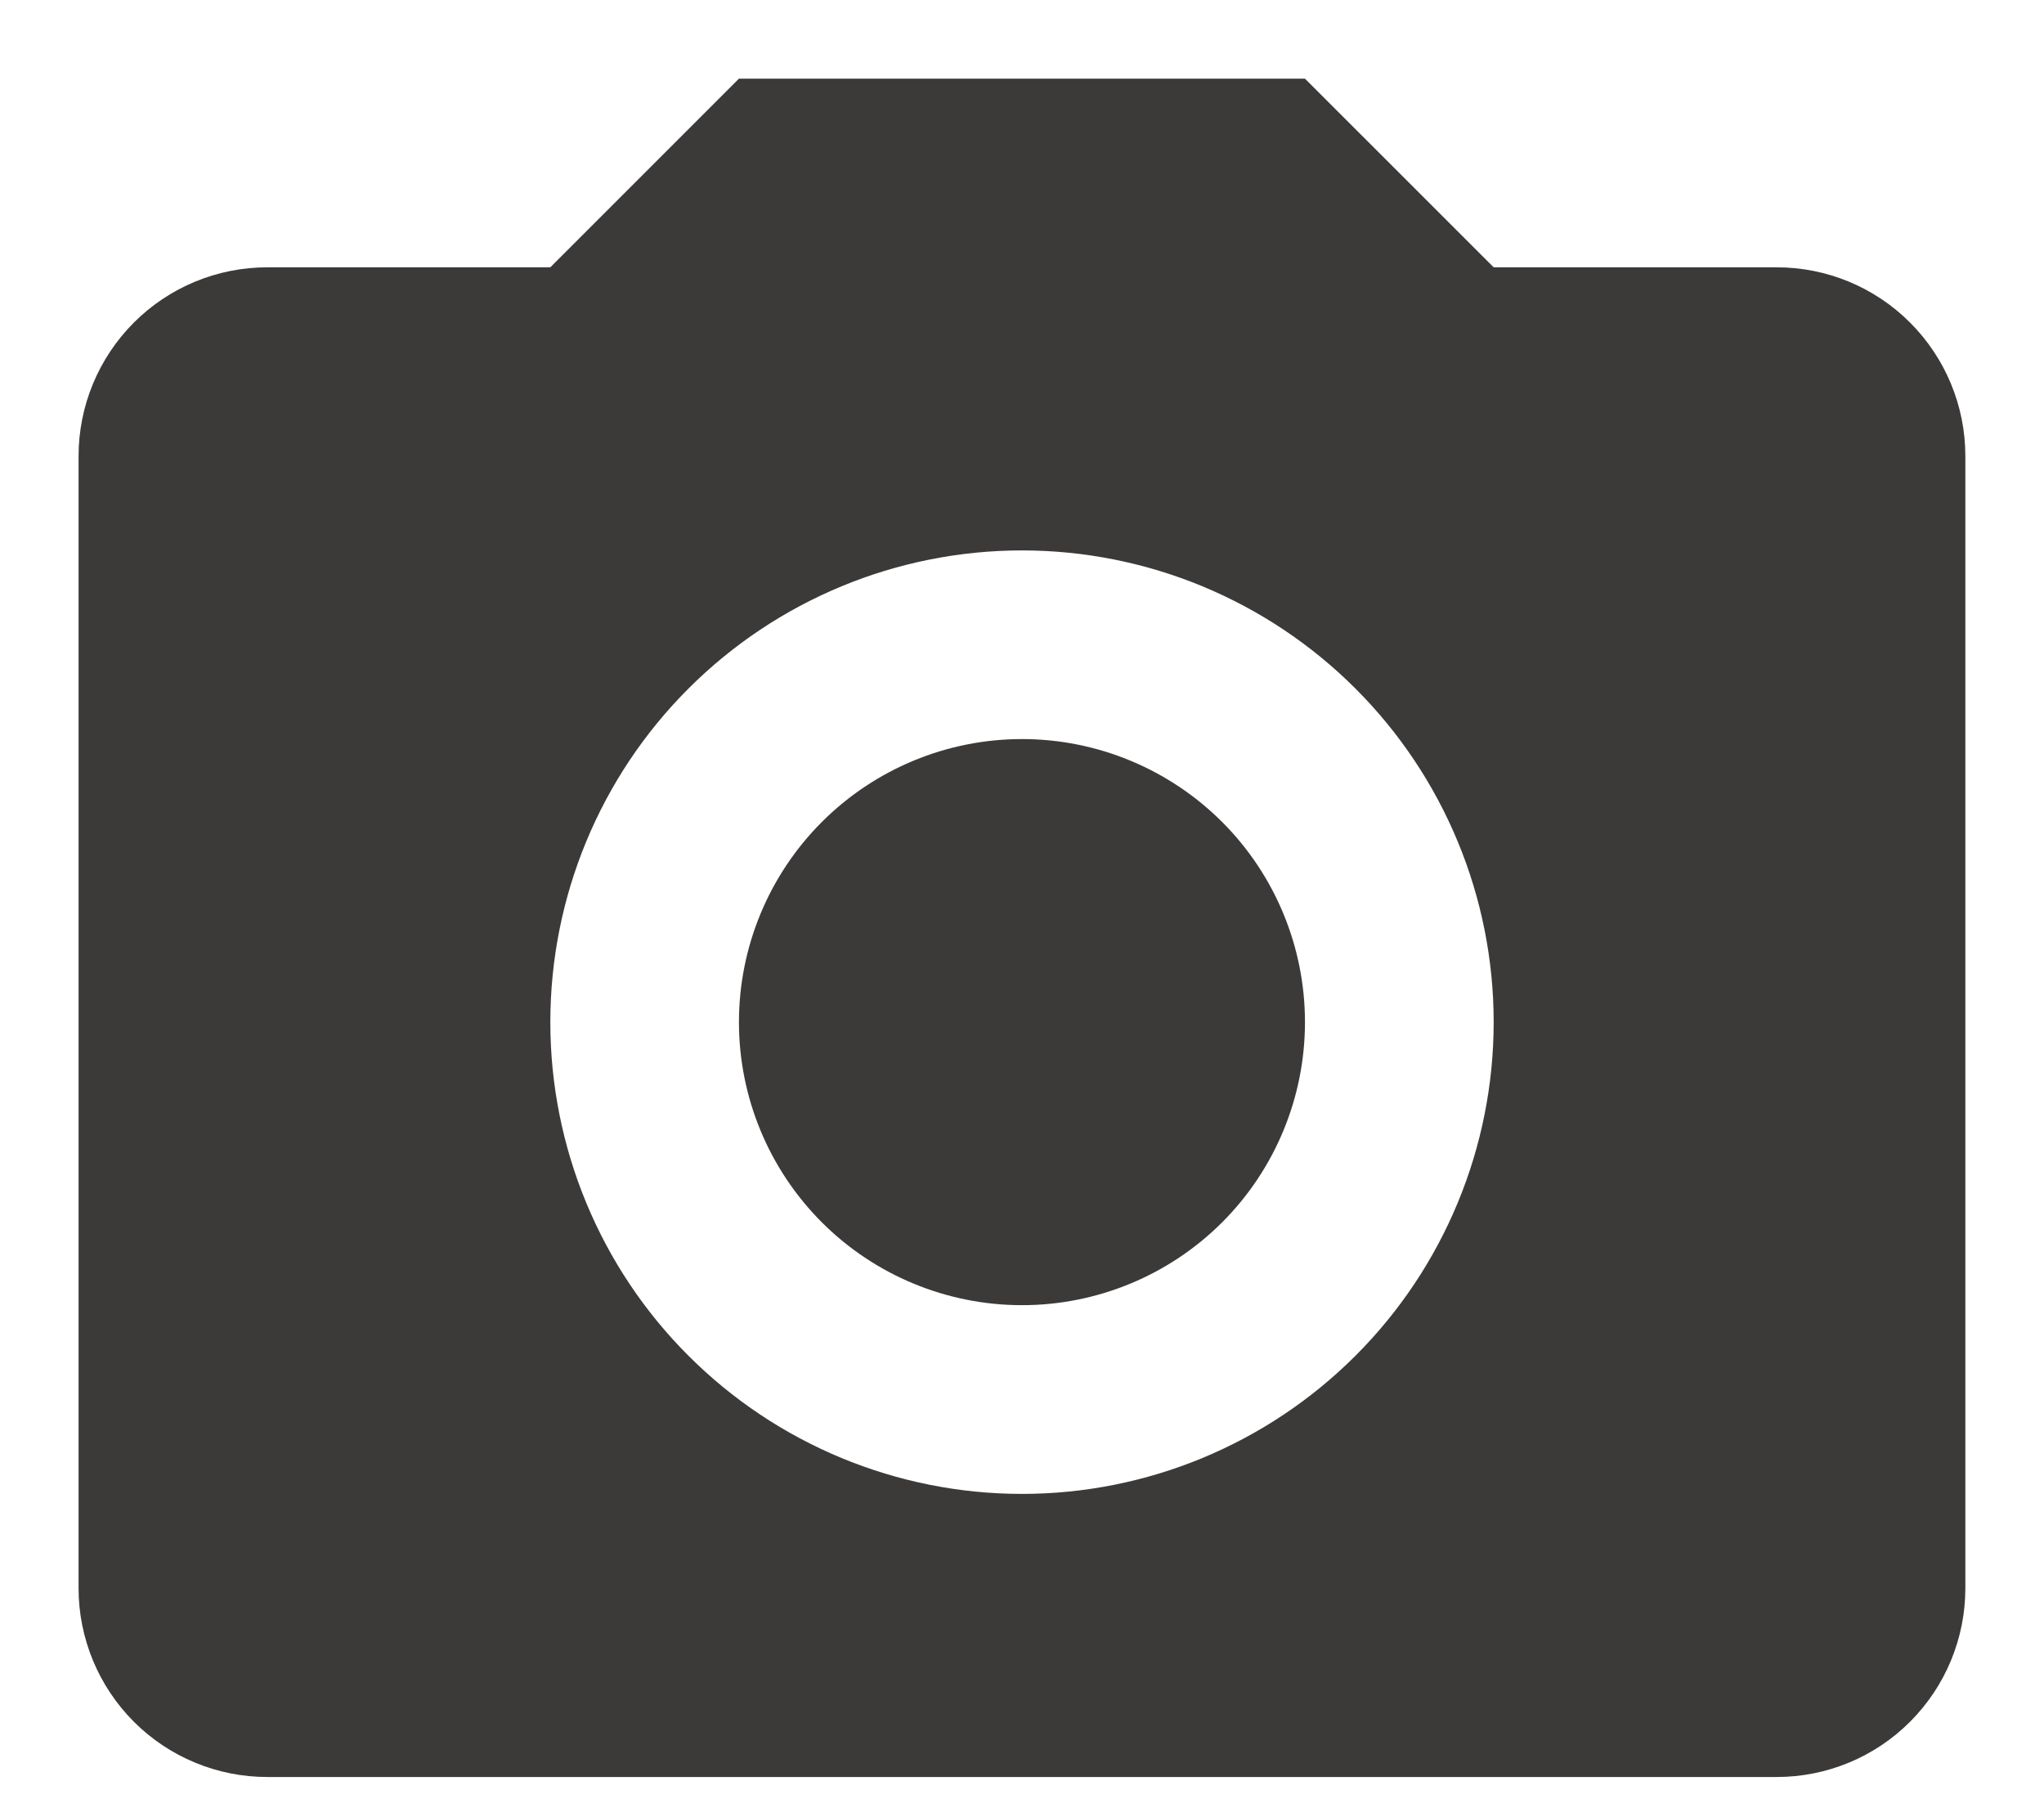 <svg width="25" height="22" viewBox="0 0 25 22" fill="none" xmlns="http://www.w3.org/2000/svg">
<path d="M3.269 3.269H6.731L9.038 0.962H15.961L18.269 3.269H21.731C22.343 3.269 22.93 3.512 23.362 3.945C23.795 4.378 24.038 4.965 24.038 5.577V19.423C24.038 20.035 23.795 20.622 23.362 21.055C22.93 21.488 22.343 21.731 21.731 21.731H3.269C2.657 21.731 2.07 21.488 1.637 21.055C1.205 20.622 0.961 20.035 0.961 19.423V5.577C0.961 4.965 1.205 4.378 1.637 3.945C2.07 3.512 2.657 3.269 3.269 3.269ZM12.5 6.731C10.97 6.731 9.502 7.339 8.42 8.421C7.338 9.502 6.731 10.97 6.731 12.5C6.731 14.03 7.338 15.498 8.42 16.579C9.502 17.661 10.97 18.269 12.5 18.269C14.03 18.269 15.497 17.661 16.579 16.579C17.661 15.498 18.269 14.03 18.269 12.5C18.269 10.97 17.661 9.502 16.579 8.421C15.497 7.339 14.03 6.731 12.5 6.731ZM12.5 9.038C13.418 9.038 14.298 9.403 14.948 10.052C15.597 10.701 15.961 11.582 15.961 12.5C15.961 13.418 15.597 14.299 14.948 14.948C14.298 15.597 13.418 15.961 12.5 15.961C11.582 15.961 10.701 15.597 10.052 14.948C9.403 14.299 9.038 13.418 9.038 12.5C9.038 11.582 9.403 10.701 10.052 10.052C10.701 9.403 11.582 9.038 12.5 9.038Z" fill="#3C3939"/>
</svg>
